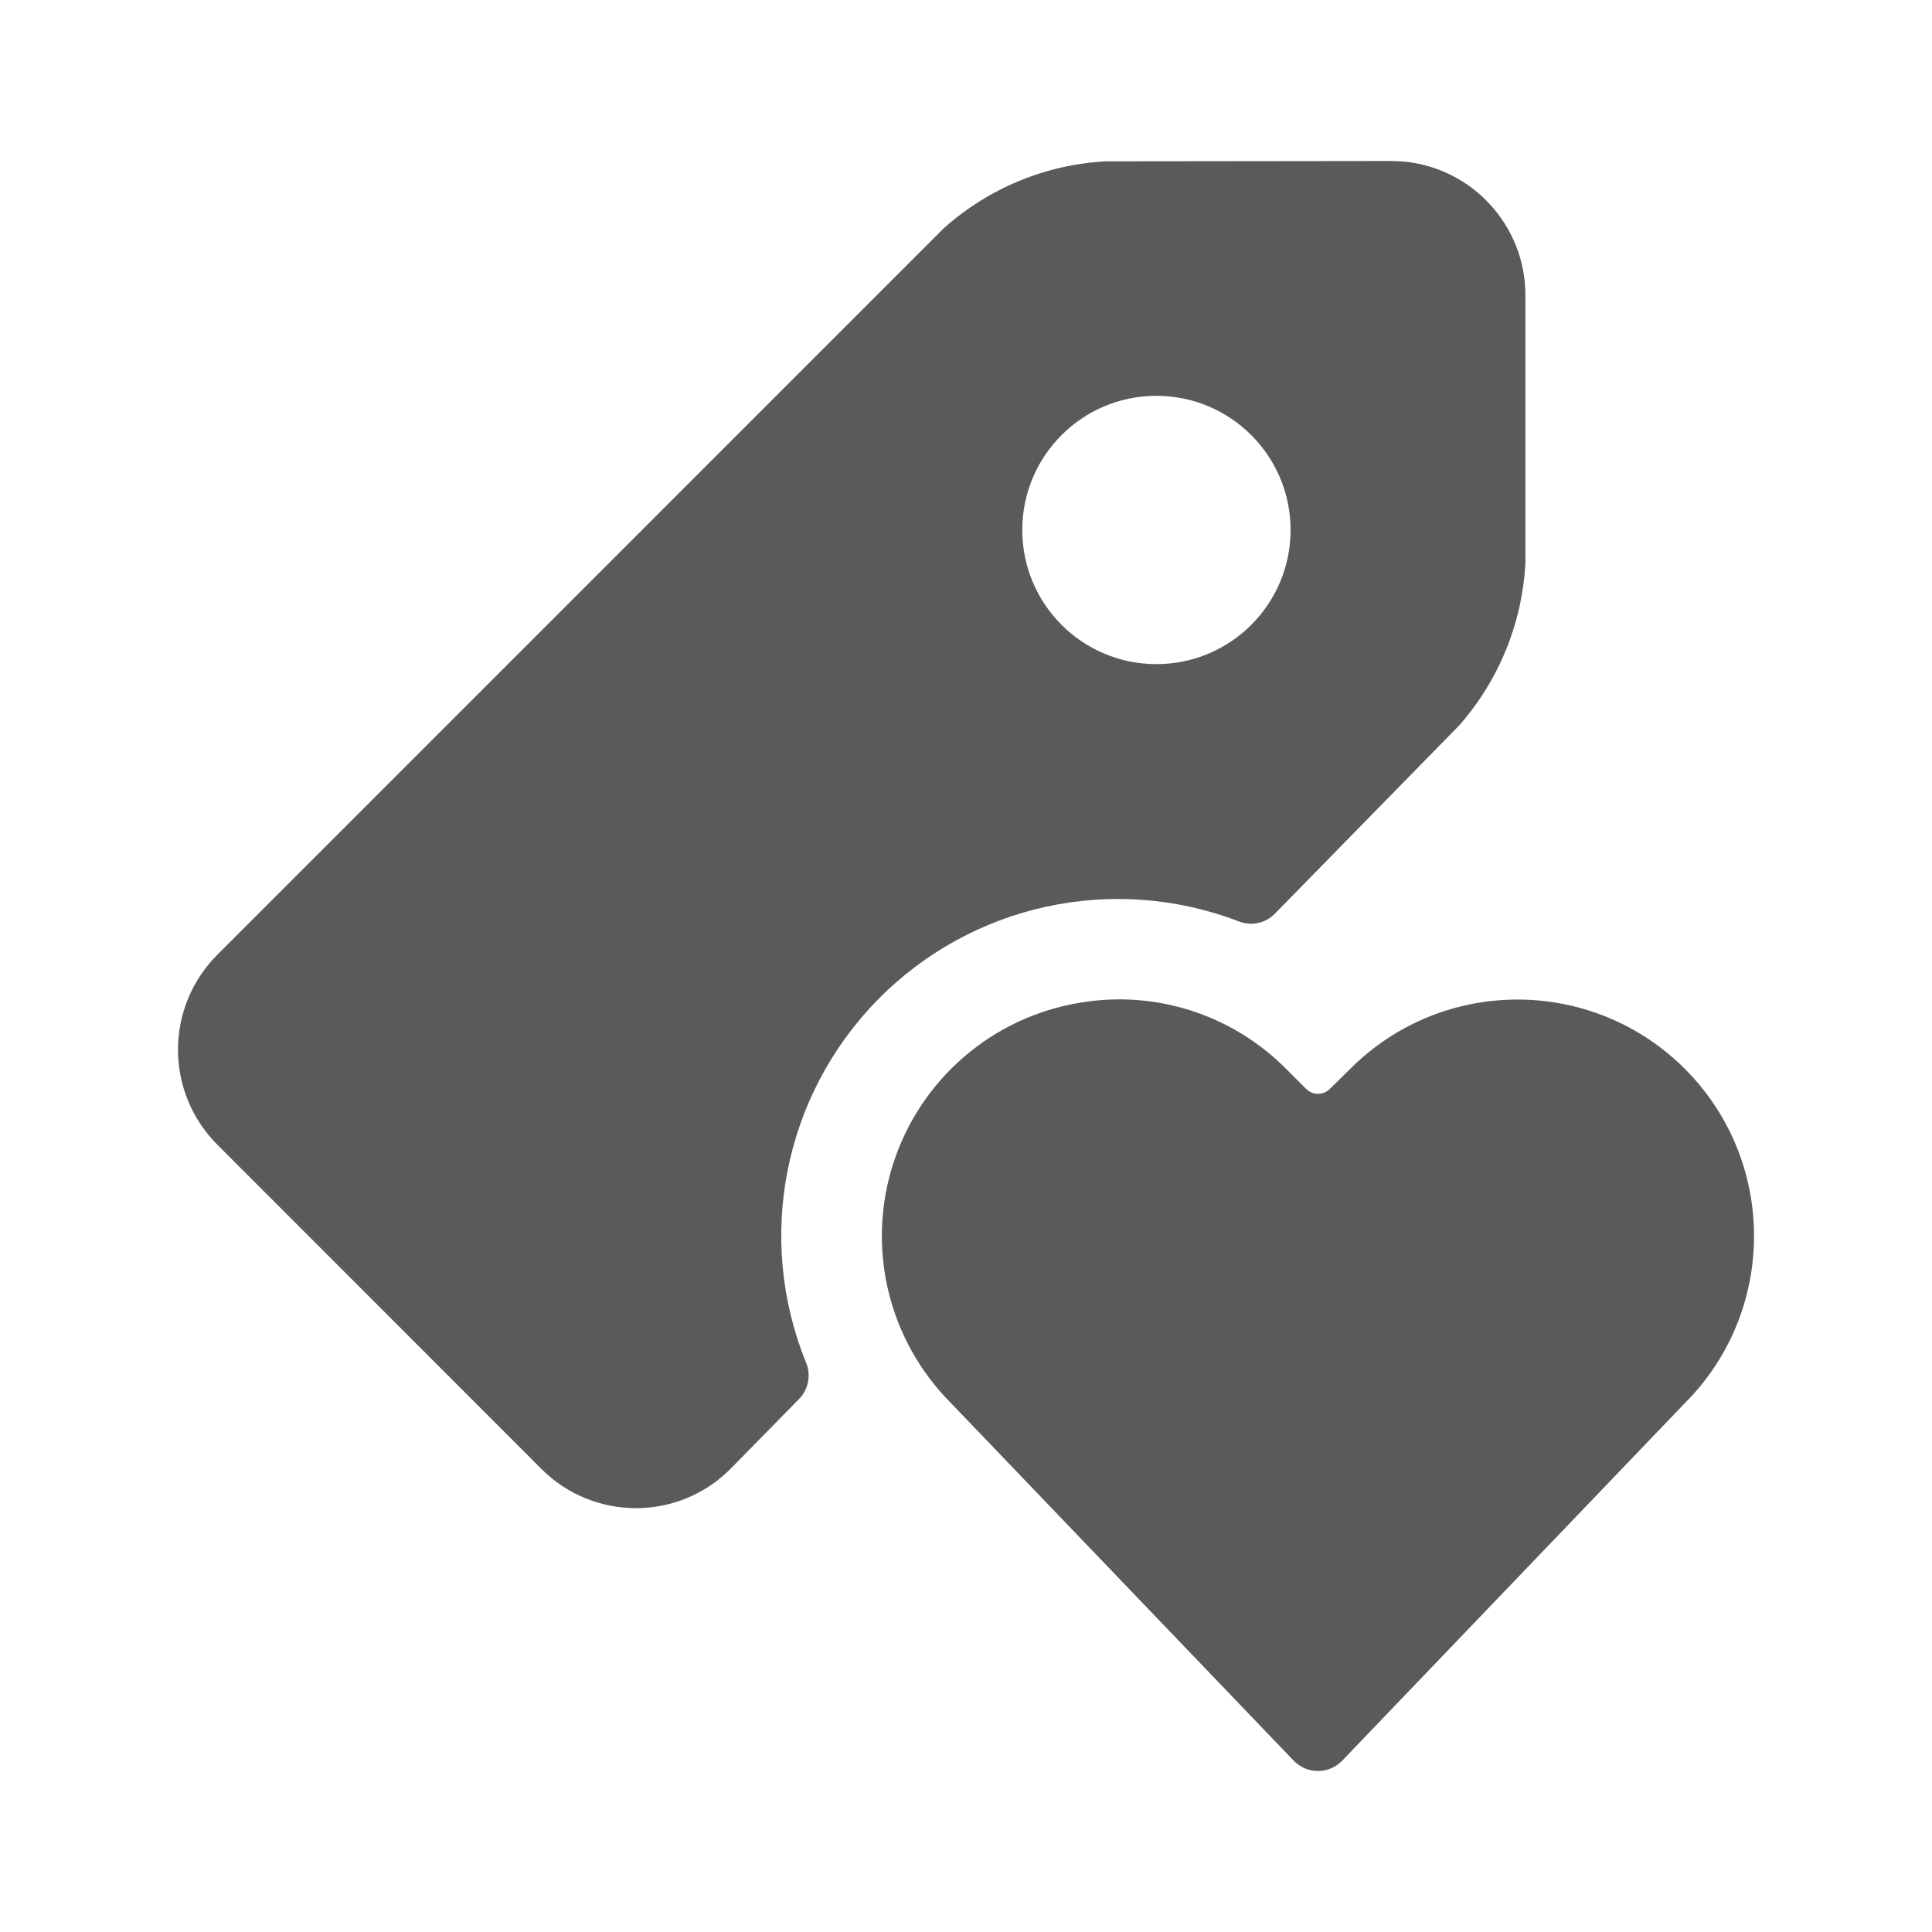 <?xml version="1.0" encoding="UTF-8"?>
<svg width="24px" height="24px" viewBox="0 0 24 24" version="1.1" xmlns="http://www.w3.org/2000/svg" xmlns:xlink="http://www.w3.org/1999/xlink">
    <title>1. Interface Essentials/tags_favorite</title>
    <g id="1.-Interface-Essentials/tags_favorite" stroke="none" stroke-width="1" fill="none" fill-rule="evenodd">
        <path d="M13.423,12.455 C14.357,12.298 15.309,12.605 15.975,13.277 L15.975,13.277 L16.225,13.527 C16.307,13.608 16.438,13.608 16.52,13.527 L16.52,13.527 L16.774,13.277 C17.921,12.13 19.781,12.13 20.929,13.277 C22.076,14.424 22.076,16.284 20.929,17.431 L20.929,17.431 L16.673,21.872 C16.594,21.954 16.486,22 16.372,22 C16.259,22 16.15,21.954 16.071,21.872 L16.071,21.872 L11.81,17.426 C11.033,16.645 10.758,15.495 11.098,14.448 C11.438,13.4 12.336,12.63 13.423,12.455 Z M17.282,2 L17.426,2.006 C18.279,2.079 18.949,2.795 18.949,3.667 L18.949,3.667 L18.949,7 C18.908,7.744 18.619,8.452 18.127,9.011 L18.127,9.011 L15.832,11.355 C15.715,11.471 15.54,11.507 15.386,11.445 C13.83,10.848 12.067,11.232 10.901,12.422 C9.734,13.613 9.385,15.382 10.013,16.926 C10.077,17.079 10.044,17.256 9.929,17.376 L9.929,17.376 L9.086,18.235 C8.777,18.553 8.353,18.733 7.91,18.735 L7.91,18.735 C7.461,18.736 7.04,18.562 6.729,18.251 L6.729,18.251 L2.699,14.219 C2.386,13.906 2.211,13.482 2.211,13.04 C2.211,12.598 2.386,12.174 2.699,11.861 L2.699,11.861 L11.721,2.838 C12.278,2.339 12.988,2.045 13.734,2.004 L13.734,2.004 L17.282,2 Z M14.365,4.917 C13.445,4.917 12.699,5.663 12.699,6.584 C12.699,7.504 13.445,8.25 14.365,8.25 C15.286,8.25 16.032,7.504 16.032,6.584 C16.032,5.663 15.286,4.917 14.365,4.917 Z" id="🖍-Color" fill="#5A5A5A"></path>
        <rect id="_Transparent_Rectangle_" x="0" y="0" width="24" height="24"></rect>
    </g>
</svg>